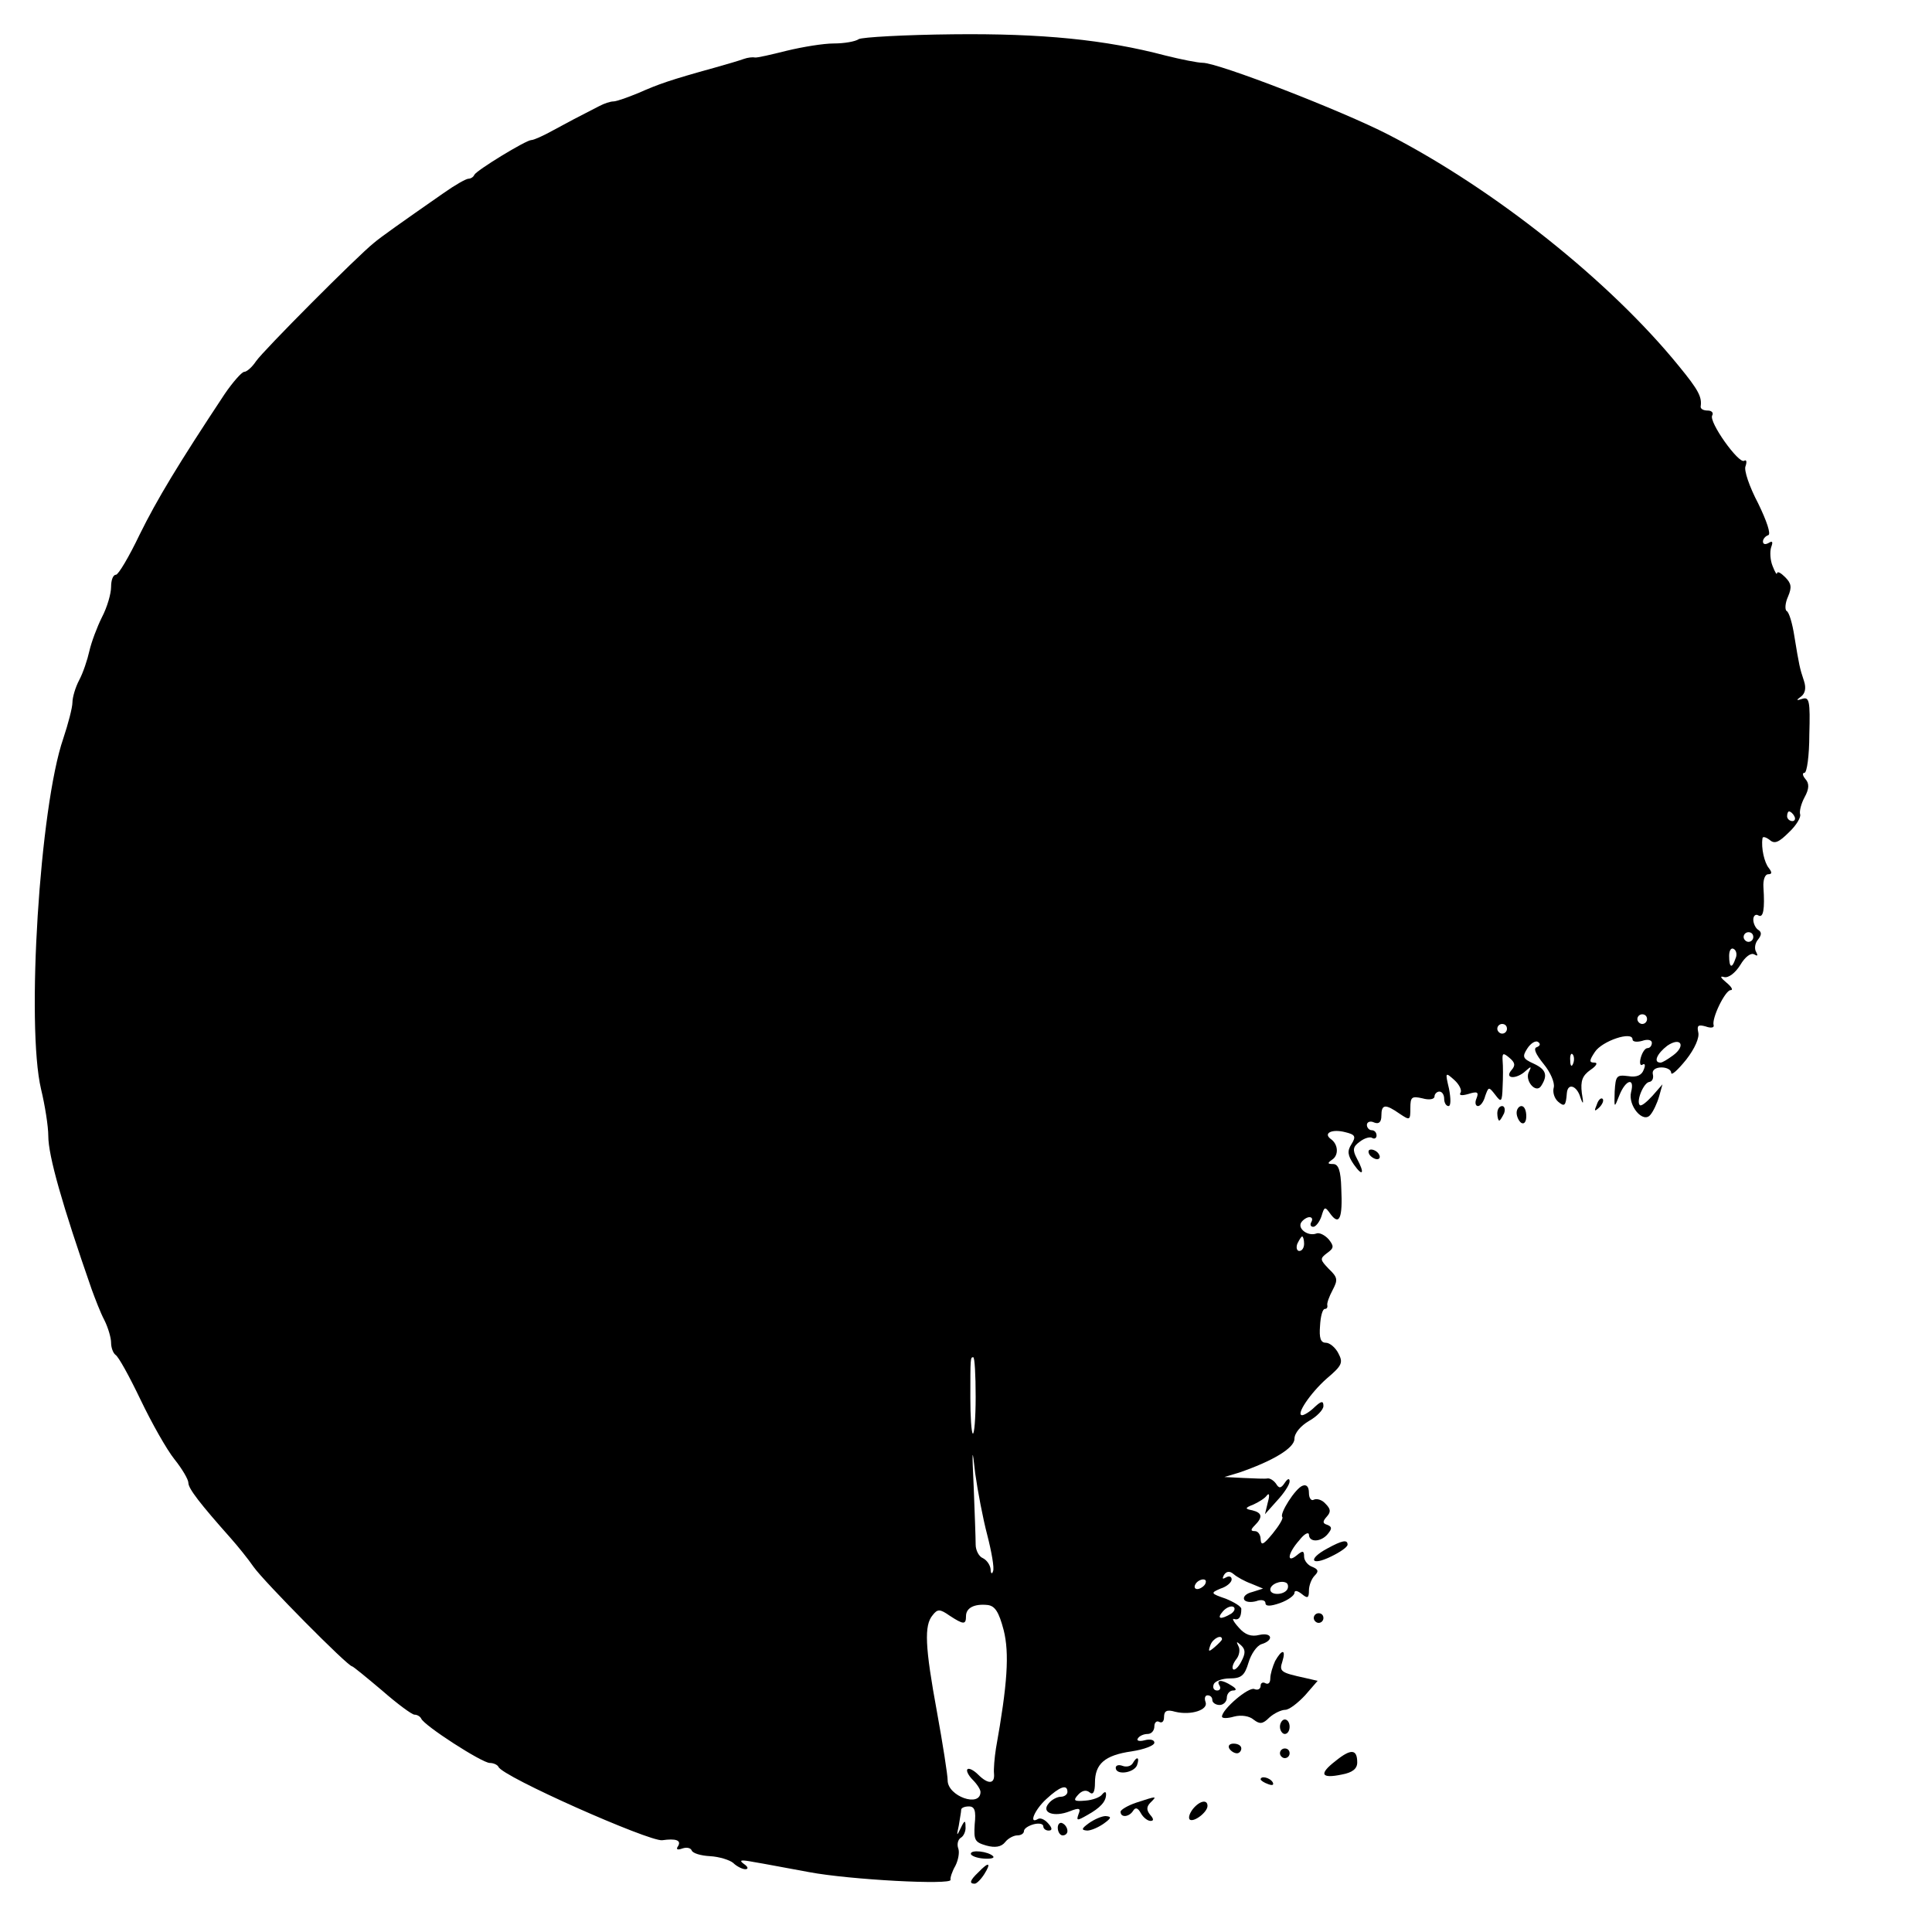 <?xml version="1.0" standalone="no"?>
<!DOCTYPE svg PUBLIC "-//W3C//DTD SVG 20010904//EN"
 "http://www.w3.org/TR/2001/REC-SVG-20010904/DTD/svg10.dtd">
<svg version="1.0" xmlns="http://www.w3.org/2000/svg"
 width="400pt" height="400pt" viewBox="0 0 400 400"
 preserveAspectRatio="xMidYMid meet">
<g transform="translate(0,400) scale(0.1,-0.1)"
fill="#000000" stroke="none">
<path d="M1778 3919 c-7 -5 -30 -9 -52 -9 -21 0 -64 -7 -97 -15 -32 -8 -62
-15 -66 -14 -4 1 -15 0 -23 -3 -8 -3 -35 -11 -60 -18 -94 -26 -116 -34 -157
-52 -24 -10 -47 -18 -53 -18 -6 0 -19 -4 -30 -10 -45 -23 -64 -33 -97 -51 -18
-10 -38 -19 -43 -19 -11 0 -114 -63 -118 -72 -2 -5 -8 -8 -12 -8 -5 0 -28 -13
-52 -30 -89 -62 -130 -91 -144 -103 -34 -27 -230 -224 -244 -245 -8 -12 -19
-22 -25 -22 -5 -1 -23 -21 -40 -46 -96 -145 -140 -218 -176 -291 -22 -46 -44
-83 -49 -83 -6 0 -10 -11 -10 -25 0 -14 -8 -42 -19 -63 -10 -20 -22 -52 -26
-70 -4 -18 -13 -45 -21 -60 -8 -15 -14 -36 -14 -46 0 -11 -9 -45 -19 -75 -49
-142 -77 -595 -46 -726 8 -33 15 -77 15 -97 0 -41 29 -143 90 -318 7 -19 18
-48 26 -63 8 -16 14 -37 14 -47 0 -10 4 -21 9 -25 6 -3 29 -45 52 -93 23 -48
54 -103 70 -123 16 -20 29 -42 29 -49 0 -12 24 -43 88 -115 15 -17 36 -43 47
-59 21 -30 195 -206 204 -206 2 0 30 -23 62 -50 32 -28 62 -50 67 -50 6 0 12
-4 14 -8 5 -14 126 -92 142 -92 8 0 16 -4 18 -8 7 -20 312 -155 339 -152 28 4
40 0 33 -12 -5 -7 -2 -9 9 -5 9 3 17 1 19 -4 2 -6 19 -11 38 -12 19 -1 41 -8
48 -14 7 -7 19 -13 25 -13 7 0 6 5 -3 11 -11 8 -6 9 20 4 19 -3 71 -13 115
-21 85 -16 296 -27 293 -16 -1 4 3 17 10 29 6 12 9 28 6 36 -3 8 -1 18 5 22 6
3 11 14 10 23 0 14 -2 14 -10 -3 -8 -17 -9 -17 -4 5 2 14 5 28 5 33 0 4 7 7
16 7 12 0 15 -9 12 -37 -2 -33 0 -37 24 -44 18 -5 31 -3 39 7 6 8 18 14 25 14
8 0 14 4 14 9 0 5 9 11 20 14 11 3 20 1 20 -4 0 -5 5 -9 11 -9 8 0 8 5 -1 15
-7 8 -16 12 -21 9 -20 -12 -7 19 17 41 28 26 44 32 44 15 0 -5 -6 -10 -14 -10
-7 0 -19 -6 -25 -14 -16 -19 11 -29 44 -16 20 8 23 6 18 -6 -5 -14 -3 -14 18
-2 27 15 39 28 39 43 0 6 -3 6 -8 0 -4 -6 -20 -12 -35 -13 -23 -2 -26 0 -15
12 8 9 17 11 24 5 7 -6 11 1 11 20 0 39 20 57 76 65 26 4 47 12 47 18 0 6 -9
8 -20 5 -11 -3 -18 -1 -14 4 3 5 12 9 20 9 8 0 14 7 14 16 0 8 5 12 10 9 6 -3
10 1 10 10 0 13 6 16 23 11 33 -8 69 4 63 20 -3 8 -1 14 4 14 6 0 10 -4 10
-10 0 -5 7 -10 15 -10 8 0 15 7 15 15 0 8 6 15 13 15 8 0 7 4 -3 10 -20 13
-33 13 -25 0 3 -5 1 -10 -5 -10 -7 0 -10 6 -7 13 2 6 17 12 33 12 24 0 31 6
39 33 5 17 17 35 27 38 26 8 22 25 -5 19 -16 -4 -29 0 -42 15 -11 12 -15 20
-10 18 10 -3 15 4 15 21 0 5 -15 14 -32 21 -32 11 -32 12 -11 21 13 4 23 13
23 19 0 6 -5 8 -12 4 -7 -4 -8 -3 -4 5 5 8 12 9 20 2 7 -6 23 -15 37 -20 l24
-10 -22 -7 c-13 -3 -20 -10 -17 -16 3 -5 14 -6 25 -3 10 4 19 2 19 -4 0 -7 10
-7 30 0 17 6 30 16 30 21 0 6 6 5 15 -2 12 -10 15 -9 15 7 0 10 5 24 12 31 9
9 7 13 -5 18 -9 3 -17 13 -17 21 0 13 -3 13 -15 3 -22 -18 -19 4 5 31 10 13
19 18 20 12 0 -17 25 -16 39 1 9 11 9 15 -1 19 -10 3 -10 7 -1 17 9 10 8 16
-3 27 -7 8 -18 11 -24 8 -5 -3 -10 3 -10 14 0 13 -5 18 -13 15 -15 -5 -49 -59
-42 -65 2 -3 -7 -18 -20 -34 -19 -23 -24 -26 -25 -12 0 9 -5 17 -12 17 -9 0
-9 3 0 12 17 17 15 26 -5 31 -16 3 -16 5 2 12 11 5 24 13 28 19 5 6 6 0 2 -14
l-6 -25 25 28 c14 15 26 33 26 40 0 7 -4 6 -10 -3 -8 -12 -12 -12 -18 -2 -5 7
-13 12 -18 11 -5 -1 -27 0 -49 1 l-40 2 30 9 c70 24 115 51 115 70 0 12 13 27
30 37 16 9 30 23 30 31 0 11 -4 11 -18 -2 -10 -10 -22 -17 -26 -17 -14 0 17
46 51 76 32 27 34 33 24 52 -6 12 -18 22 -26 22 -11 0 -14 10 -12 35 1 19 5
35 10 35 4 0 6 3 5 8 -1 4 4 18 11 31 11 21 11 26 -8 44 -18 19 -19 21 -3 33
14 10 14 14 3 28 -8 9 -20 15 -26 12 -17 -6 -39 10 -31 23 4 6 12 11 17 11 6
0 7 -5 4 -10 -3 -5 -2 -10 4 -10 5 0 13 10 17 22 6 20 7 21 19 4 18 -24 25 -8
22 53 -1 38 -6 51 -17 51 -12 0 -12 2 -2 9 14 9 13 32 -3 43 -16 12 3 21 30
14 21 -5 23 -9 13 -25 -9 -14 -8 -23 5 -42 19 -27 23 -18 6 13 -9 17 -8 24 6
34 10 8 22 11 26 8 5 -3 9 0 9 5 0 6 -4 11 -10 11 -5 0 -10 5 -10 11 0 6 7 9
15 5 10 -4 15 1 15 14 0 24 8 25 38 4 21 -14 22 -14 22 12 0 23 3 25 25 20 14
-4 25 -2 25 4 0 5 5 10 10 10 6 0 10 -7 10 -15 0 -8 4 -15 9 -15 5 0 5 15 1
36 -8 34 -8 35 11 18 10 -9 16 -21 13 -26 -4 -6 2 -7 16 -3 19 6 22 4 17 -9
-4 -9 -2 -16 3 -16 5 0 12 9 15 21 7 19 7 20 21 2 12 -16 14 -15 15 17 1 19 1
43 0 54 -1 16 1 17 14 6 12 -10 13 -16 4 -26 -15 -18 11 -19 30 -1 11 10 12 9
7 -1 -11 -18 14 -48 25 -30 14 22 10 34 -16 46 -22 10 -24 14 -13 31 7 11 17
17 22 14 6 -4 5 -8 -2 -11 -8 -2 -3 -14 14 -35 14 -17 23 -38 21 -48 -3 -10 1
-23 9 -30 13 -11 16 -9 18 18 2 22 21 15 28 -9 6 -17 7 -14 3 9 -3 25 1 36 18
48 12 8 16 15 8 15 -11 0 -11 4 1 22 15 23 78 44 78 26 0 -5 9 -6 20 -3 11 4
20 2 20 -4 0 -6 -4 -11 -9 -11 -5 0 -11 -9 -14 -20 -3 -11 -1 -18 4 -14 5 3 6
-2 2 -11 -4 -11 -14 -16 -32 -13 -24 3 -26 1 -28 -32 -1 -35 -1 -35 10 -7 13
32 32 37 24 6 -7 -28 25 -66 40 -47 6 7 14 24 18 38 l7 25 -21 -24 c-12 -13
-23 -22 -26 -19 -8 8 8 47 20 48 6 1 9 8 7 16 -2 8 5 14 18 14 11 0 20 -5 20
-11 0 -7 14 6 31 27 18 23 28 46 25 57 -3 14 0 16 15 12 11 -4 18 -3 17 2 -5
14 24 73 35 73 6 0 2 7 -9 16 -12 10 -14 14 -4 11 9 -2 23 9 33 25 10 17 22
26 29 22 7 -4 8 -3 4 5 -4 6 -3 18 4 26 7 9 8 15 0 20 -5 3 -10 13 -10 21 0 8
5 12 10 9 11 -7 14 13 11 58 -1 15 3 27 10 27 8 0 8 4 1 13 -9 11 -16 41 -13
61 0 5 7 3 15 -3 10 -9 19 -5 40 16 15 14 25 31 23 37 -2 6 2 22 9 35 10 18
10 29 2 38 -6 7 -7 13 -2 13 5 0 10 36 10 79 2 70 0 79 -15 74 -12 -4 -13 -3
-2 5 8 6 11 17 6 32 -9 27 -10 32 -20 93 -4 26 -11 50 -16 52 -4 3 -3 17 3 30
8 19 7 27 -6 40 -9 9 -16 13 -17 8 0 -4 -4 2 -9 15 -5 12 -6 30 -3 39 4 11 3
14 -5 9 -7 -4 -12 -3 -12 3 0 5 5 11 11 13 6 2 -3 29 -21 66 -18 34 -30 69
-26 77 3 9 2 14 -3 11 -11 -7 -74 81 -66 94 3 5 -1 10 -9 10 -9 0 -15 3 -15 8
3 20 -4 34 -45 84 -143 176 -382 366 -601 479 -97 50 -353 149 -385 149 -10 0
-45 7 -77 15 -125 33 -256 46 -440 44 -100 -1 -188 -6 -195 -10z m1937 -1609
c3 -5 1 -10 -4 -10 -6 0 -11 5 -11 10 0 6 2 10 4 10 3 0 8 -4 11 -10z m-85
-250 c0 -5 -4 -10 -10 -10 -5 0 -10 5 -10 10 0 6 5 10 10 10 6 0 10 -4 10 -10z
m-37 -45 c-7 -21 -13 -19 -13 6 0 11 4 18 10 14 5 -3 7 -12 3 -20z m-183 -125
c0 -5 -4 -10 -10 -10 -5 0 -10 5 -10 10 0 6 5 10 10 10 6 0 10 -4 10 -10z
m-290 -20 c0 -5 -4 -10 -10 -10 -5 0 -10 5 -10 10 0 6 5 10 10 10 6 0 10 -4
10 -10z m344 -55 c-11 -8 -22 -15 -26 -15 -16 0 -7 19 14 35 28 19 39 0 12
-20z m-207 -17 c-3 -8 -6 -5 -6 6 -1 11 2 17 5 13 3 -3 4 -12 1 -19z m-557
-373 c0 -8 -4 -15 -10 -15 -5 0 -7 7 -4 15 4 8 8 15 10 15 2 0 4 -7 4 -15z
m-680 -317 c0 -45 -3 -79 -6 -76 -3 3 -5 37 -5 74 0 83 0 84 6 84 3 0 5 -37 5
-82z m24 -286 c9 -35 15 -69 12 -75 -2 -7 -5 -5 -5 4 -1 9 -8 19 -16 23 -8 3
-15 16 -15 28 0 13 -2 66 -4 118 -4 82 -3 86 3 30 5 -36 16 -94 25 -128z m451
-102 c-3 -5 -11 -10 -16 -10 -6 0 -7 5 -4 10 3 6 11 10 16 10 6 0 7 -4 4 -10z
m170 -11 c-8 -12 -35 -12 -35 0 0 11 22 20 33 14 4 -2 5 -9 2 -14z m-587 -84
c12 -48 8 -111 -16 -245 -3 -19 -5 -43 -4 -52 2 -22 -12 -23 -33 -2 -9 9 -19
14 -22 11 -3 -3 2 -13 11 -22 9 -9 16 -20 16 -25 0 -33 -68 -9 -68 24 0 11
-10 75 -22 141 -25 136 -27 180 -9 201 10 13 15 13 35 -1 29 -19 34 -19 34 -1
0 17 17 26 45 23 15 -2 23 -14 33 -52z m471 34 c-22 -13 -31 -11 -17 5 7 8 17
12 22 9 4 -3 2 -9 -5 -14z m-19 -53 c0 -2 -7 -9 -15 -16 -13 -11 -14 -10 -9 4
5 14 24 23 24 12z m40 -46 c-6 -12 -14 -19 -17 -16 -3 3 0 12 6 20 7 8 9 21 5
28 -5 10 -4 10 5 2 10 -9 10 -17 1 -34z"/>
<path d="M3306 1713 c-6 -14 -5 -15 5 -6 7 7 10 15 7 18 -3 3 -9 -2 -12 -12z"/>
<path d="M3100 1695 c0 -8 2 -15 4 -15 2 0 6 7 10 15 3 8 1 15 -4 15 -6 0 -10
-7 -10 -15z"/>
<path d="M3140 1696 c0 -8 5 -18 10 -21 6 -3 10 3 10 14 0 12 -4 21 -10 21 -5
0 -10 -6 -10 -14z"/>
<path d="M2835 1610 c3 -5 11 -10 16 -10 6 0 7 5 4 10 -3 6 -11 10 -16 10 -6
0 -7 -4 -4 -10z"/>
<path d="M2748 794 c-41 -22 -34 -37 7 -17 19 9 35 20 35 25 0 11 -11 9 -42
-8z"/>
<path d="M2720 650 c0 -5 5 -10 10 -10 6 0 10 5 10 10 0 6 -4 10 -10 10 -5 0
-10 -4 -10 -10z"/>
<path d="M2640 561 c-5 -11 -10 -27 -10 -36 0 -9 -4 -13 -10 -10 -5 3 -10 1
-10 -5 0 -7 -6 -10 -13 -7 -12 5 -67 -42 -67 -57 0 -4 11 -4 25 0 15 4 32 1
40 -6 13 -10 19 -10 33 4 10 9 25 16 33 16 8 0 26 14 41 30 l26 30 -26 6 c-50
11 -54 13 -47 34 8 26 -1 26 -15 1z"/>
<path d="M2650 425 c0 -8 5 -15 10 -15 6 0 10 7 10 15 0 8 -4 15 -10 15 -5 0
-10 -7 -10 -15z"/>
<path d="M2545 380 c3 -5 10 -10 16 -10 5 0 9 5 9 10 0 6 -7 10 -16 10 -8 0
-12 -4 -9 -10z"/>
<path d="M2650 370 c0 -5 5 -10 10 -10 6 0 10 5 10 10 0 6 -4 10 -10 10 -5 0
-10 -4 -10 -10z"/>
<path d="M2765 354 c-35 -27 -30 -37 13 -28 22 4 32 12 32 25 0 28 -13 29 -45
3z"/>
<path d="M2345 349 c-4 -6 -13 -8 -21 -5 -8 3 -14 1 -14 -4 0 -16 37 -11 44 5
6 17 0 20 -9 4z"/>
<path d="M2610 316 c0 -2 7 -7 16 -10 8 -3 12 -2 9 4 -6 10 -25 14 -25 6z"/>
<path d="M2353 268 c-18 -6 -33 -15 -33 -19 0 -13 18 -11 26 2 5 8 10 6 16 -5
5 -9 14 -16 20 -16 7 0 7 4 -1 13 -8 10 -7 17 1 25 14 14 14 14 -29 0z"/>
<path d="M2470 255 c-7 -9 -10 -18 -7 -22 8 -7 37 15 37 28 0 14 -16 11 -30
-6z"/>
<path d="M2254 225 c-15 -11 -16 -14 -3 -15 8 0 24 7 35 15 15 11 16 14 3 15
-8 0 -24 -7 -35 -15z"/>
<path d="M2190 216 c0 -9 5 -16 10 -16 6 0 10 4 10 9 0 6 -4 13 -10 16 -5 3
-10 -1 -10 -9z"/>
<path d="M2010 162 c0 -4 12 -9 27 -10 14 -1 23 1 19 5 -10 10 -46 14 -46 5z"/>
<path d="M2026 124 c-18 -17 -20 -24 -8 -24 4 0 13 9 20 20 15 24 9 26 -12 4z"/>
</g>
</svg>
